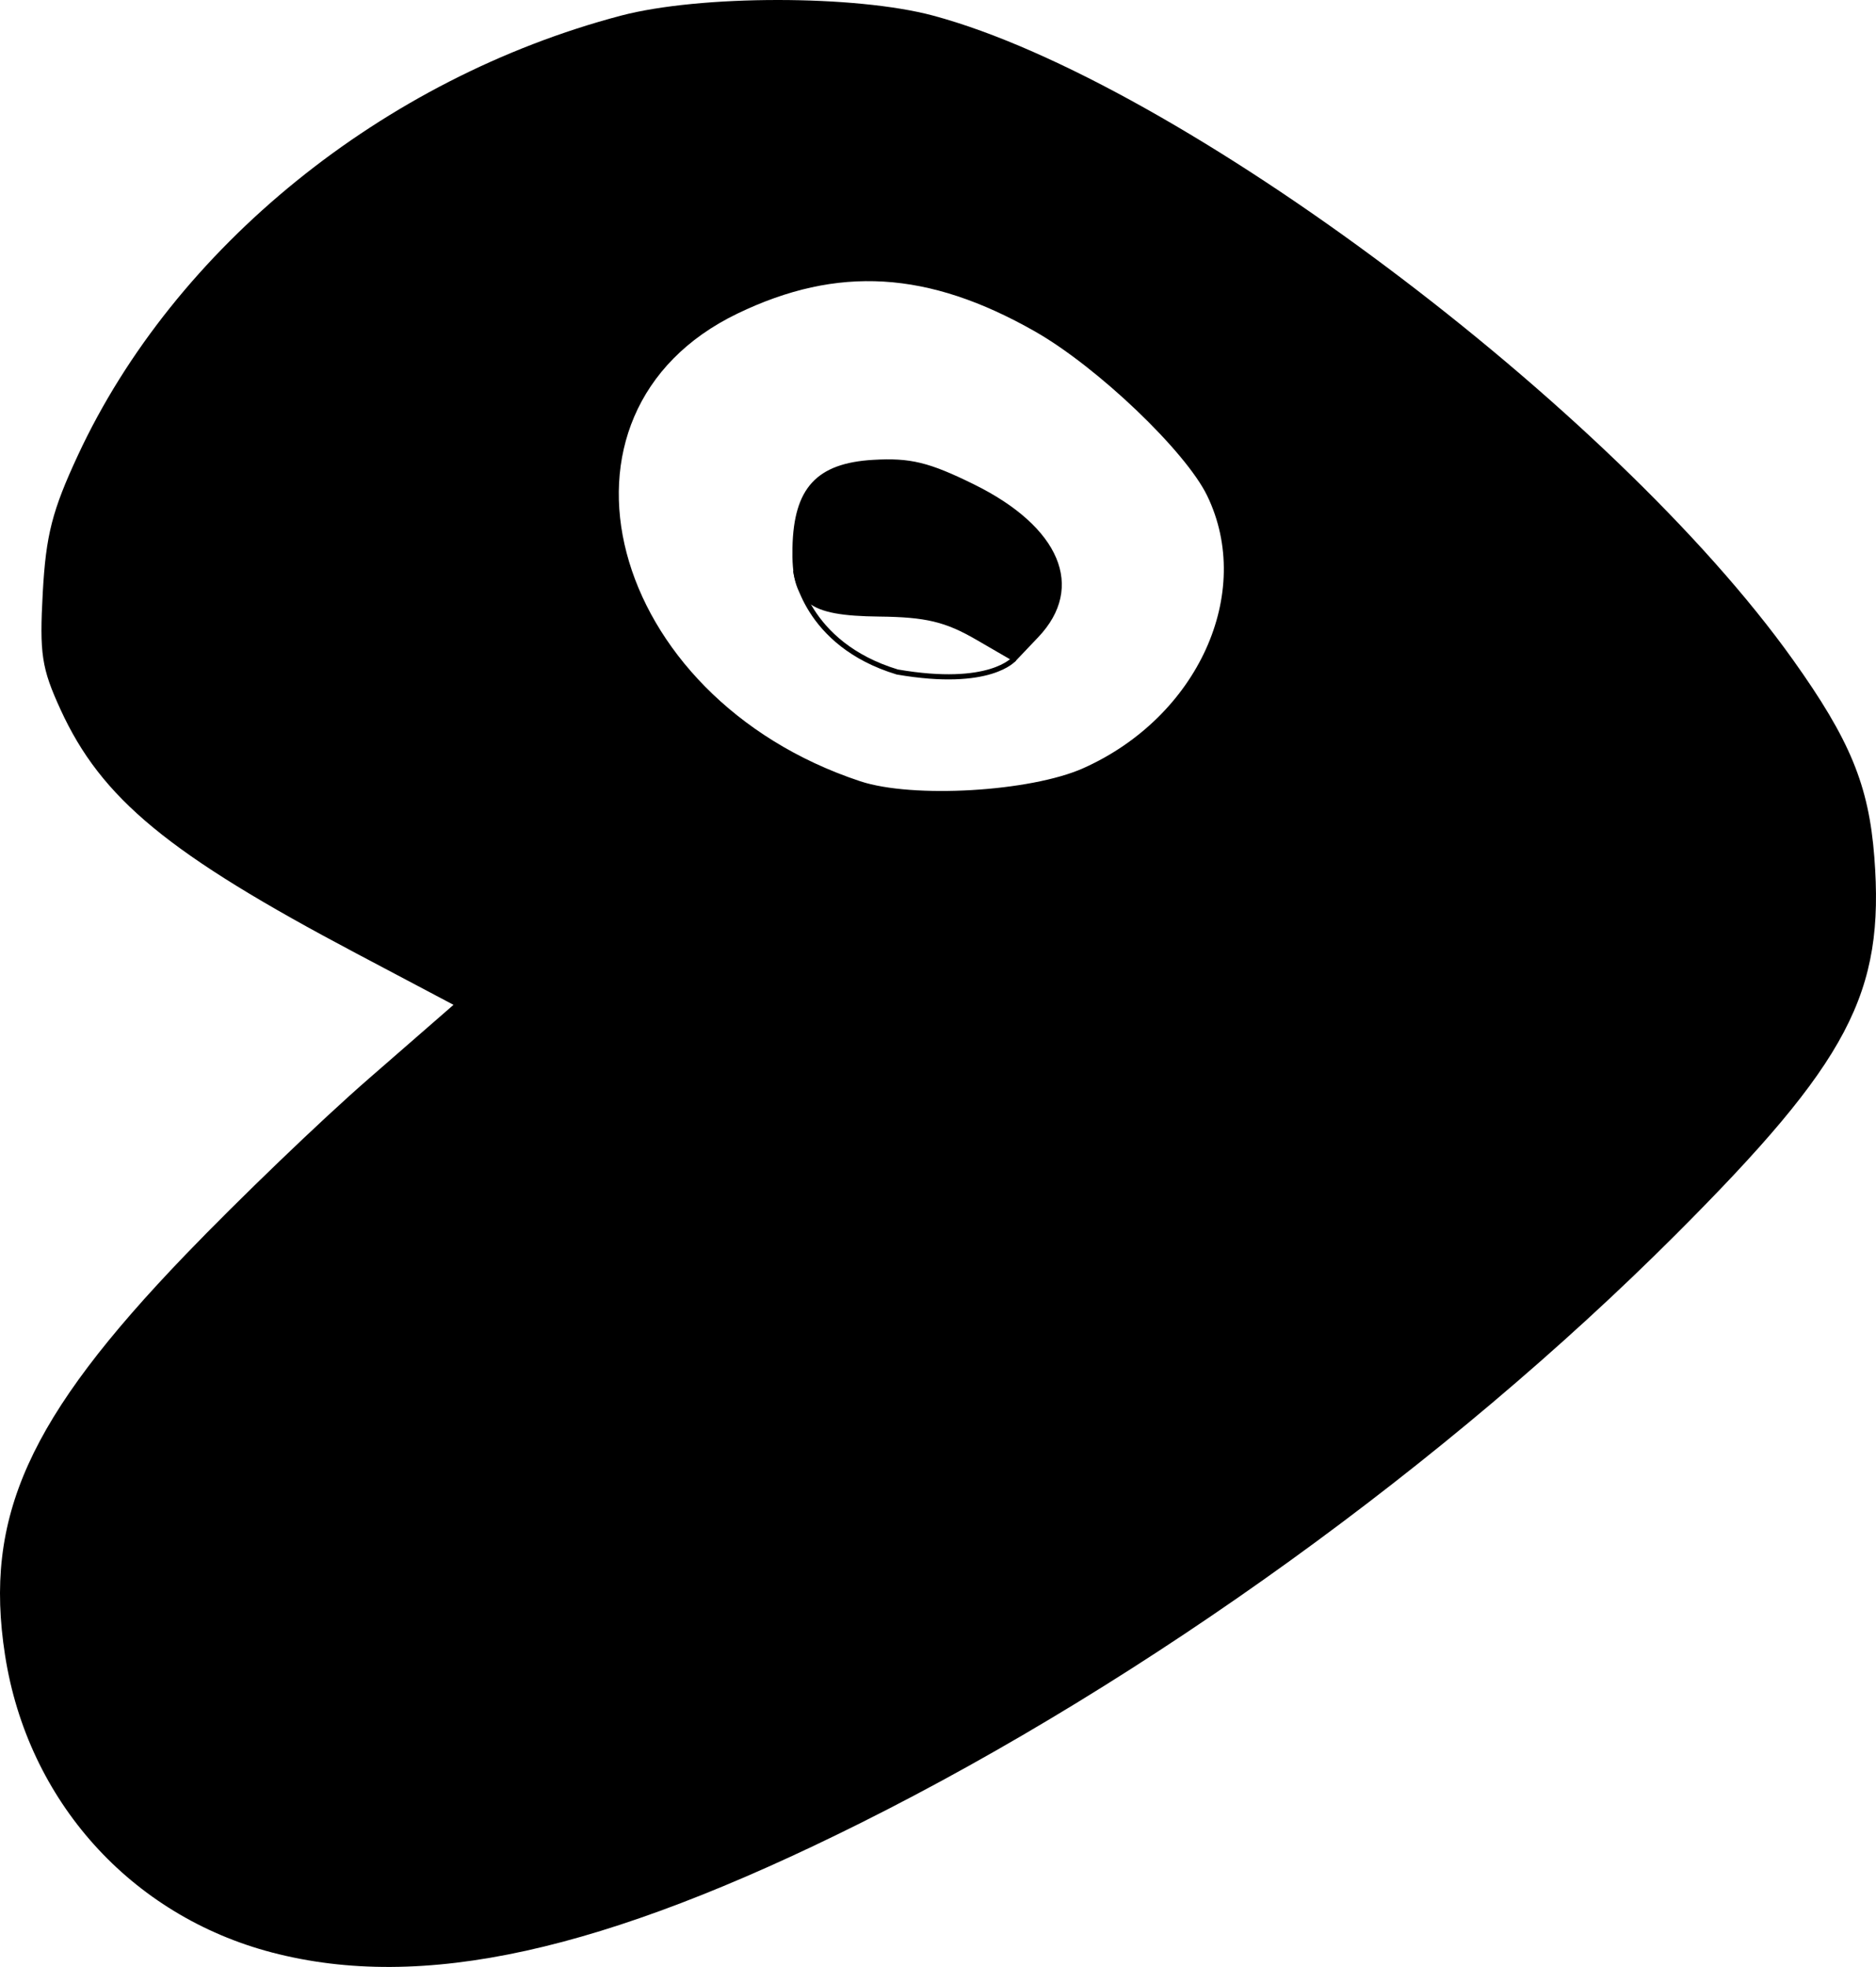 <svg xmlns="http://www.w3.org/2000/svg" viewBox="0 0 218.68 229.258" height="244.542" width="233.259">
    <path d="M31.726 227.579c-16.48-4.303-28.5-17.68-31.138-34.656-2.5-16.081 2.695-27.61 21.038-46.682 6.242-6.49 15.824-15.697 21.294-20.46l9.945-8.662-11.294-5.974C19.613 99.529 11.816 93.1 7.042 82.672c-2.195-4.795-2.45-6.48-2.056-13.62.37-6.704 1.096-9.54 4.104-16.004C20.37 28.803 44.658 9.142 72.362 1.828c9.226-2.434 27.362-2.438 36.415-.007 28.558 7.67 79.224 45.625 100.226 75.083 6.661 9.342 8.838 14.62 9.483 23 1.222 15.86-2.963 23.807-23.182 44.028-26.618 26.62-61.625 51.886-94.946 68.53-30.125 15.047-51.156 19.679-68.632 15.116zm94.551-138.043c13.36-5.97 19.929-20.418 14.439-31.759-2.516-5.196-12.811-15.015-20.08-19.15-12.438-7.077-22.99-7.71-34.67-2.08C62 48.101 70.704 81.258 100.277 91.06c6.117 2.027 19.854 1.222 26-1.524zm-12.5-14.987c-3.584-2.079-5.877-2.625-11.271-2.684-8.436-.093-10.271-1.552-10.131-8.054.149-6.939 2.815-9.832 9.415-10.214 4.327-.251 6.497.276 11.724 2.85 10.068 4.956 13.04 12.005 7.513 17.818l-2.75 2.893-4.5-2.61z"/>
    <path d="M92.749 66.51s1.063 8.543 11.843 11.814c10.885 1.883 13.626-1.537 13.626-1.537" fill="none" stroke="#000" stroke-width=".6" stroke-linejoin="round"/>
</svg>
